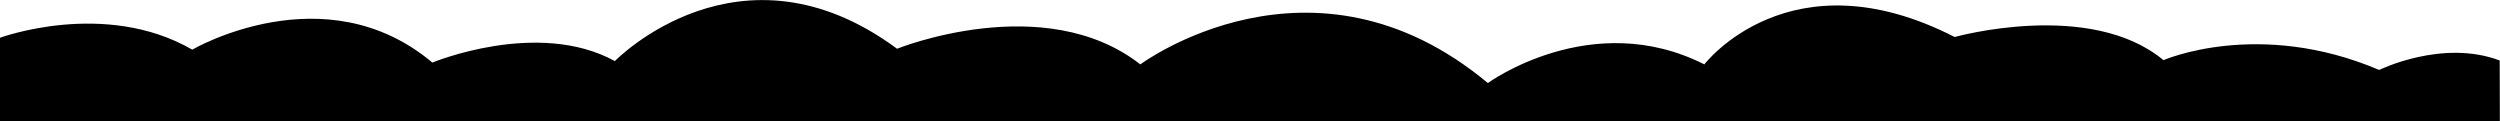<svg xmlns="http://www.w3.org/2000/svg" width="1661.8" height="80.6" overflow="visible"><path d="M0 25.1S69.6-.6 127.8 33c0 0 88.1-51.5 159.6 8.6 0 0 70.1-29.1 121.3-1 0 0 83-85.5 187.6-8.2 0 0 97.8-39.5 161.7 10.4 0 0 114.2-85 231 12.4 0 0 69-50.3 143.9-12.4 0 0 56.8-74.3 166.4-18.2 0 0 90.1-25.2 138.8 15.4 0 0 63-27.7 143.4 6.5 0 0 41.9-20.7 80.1-6.3l.1 40.4H0V25.1z"/></svg>
